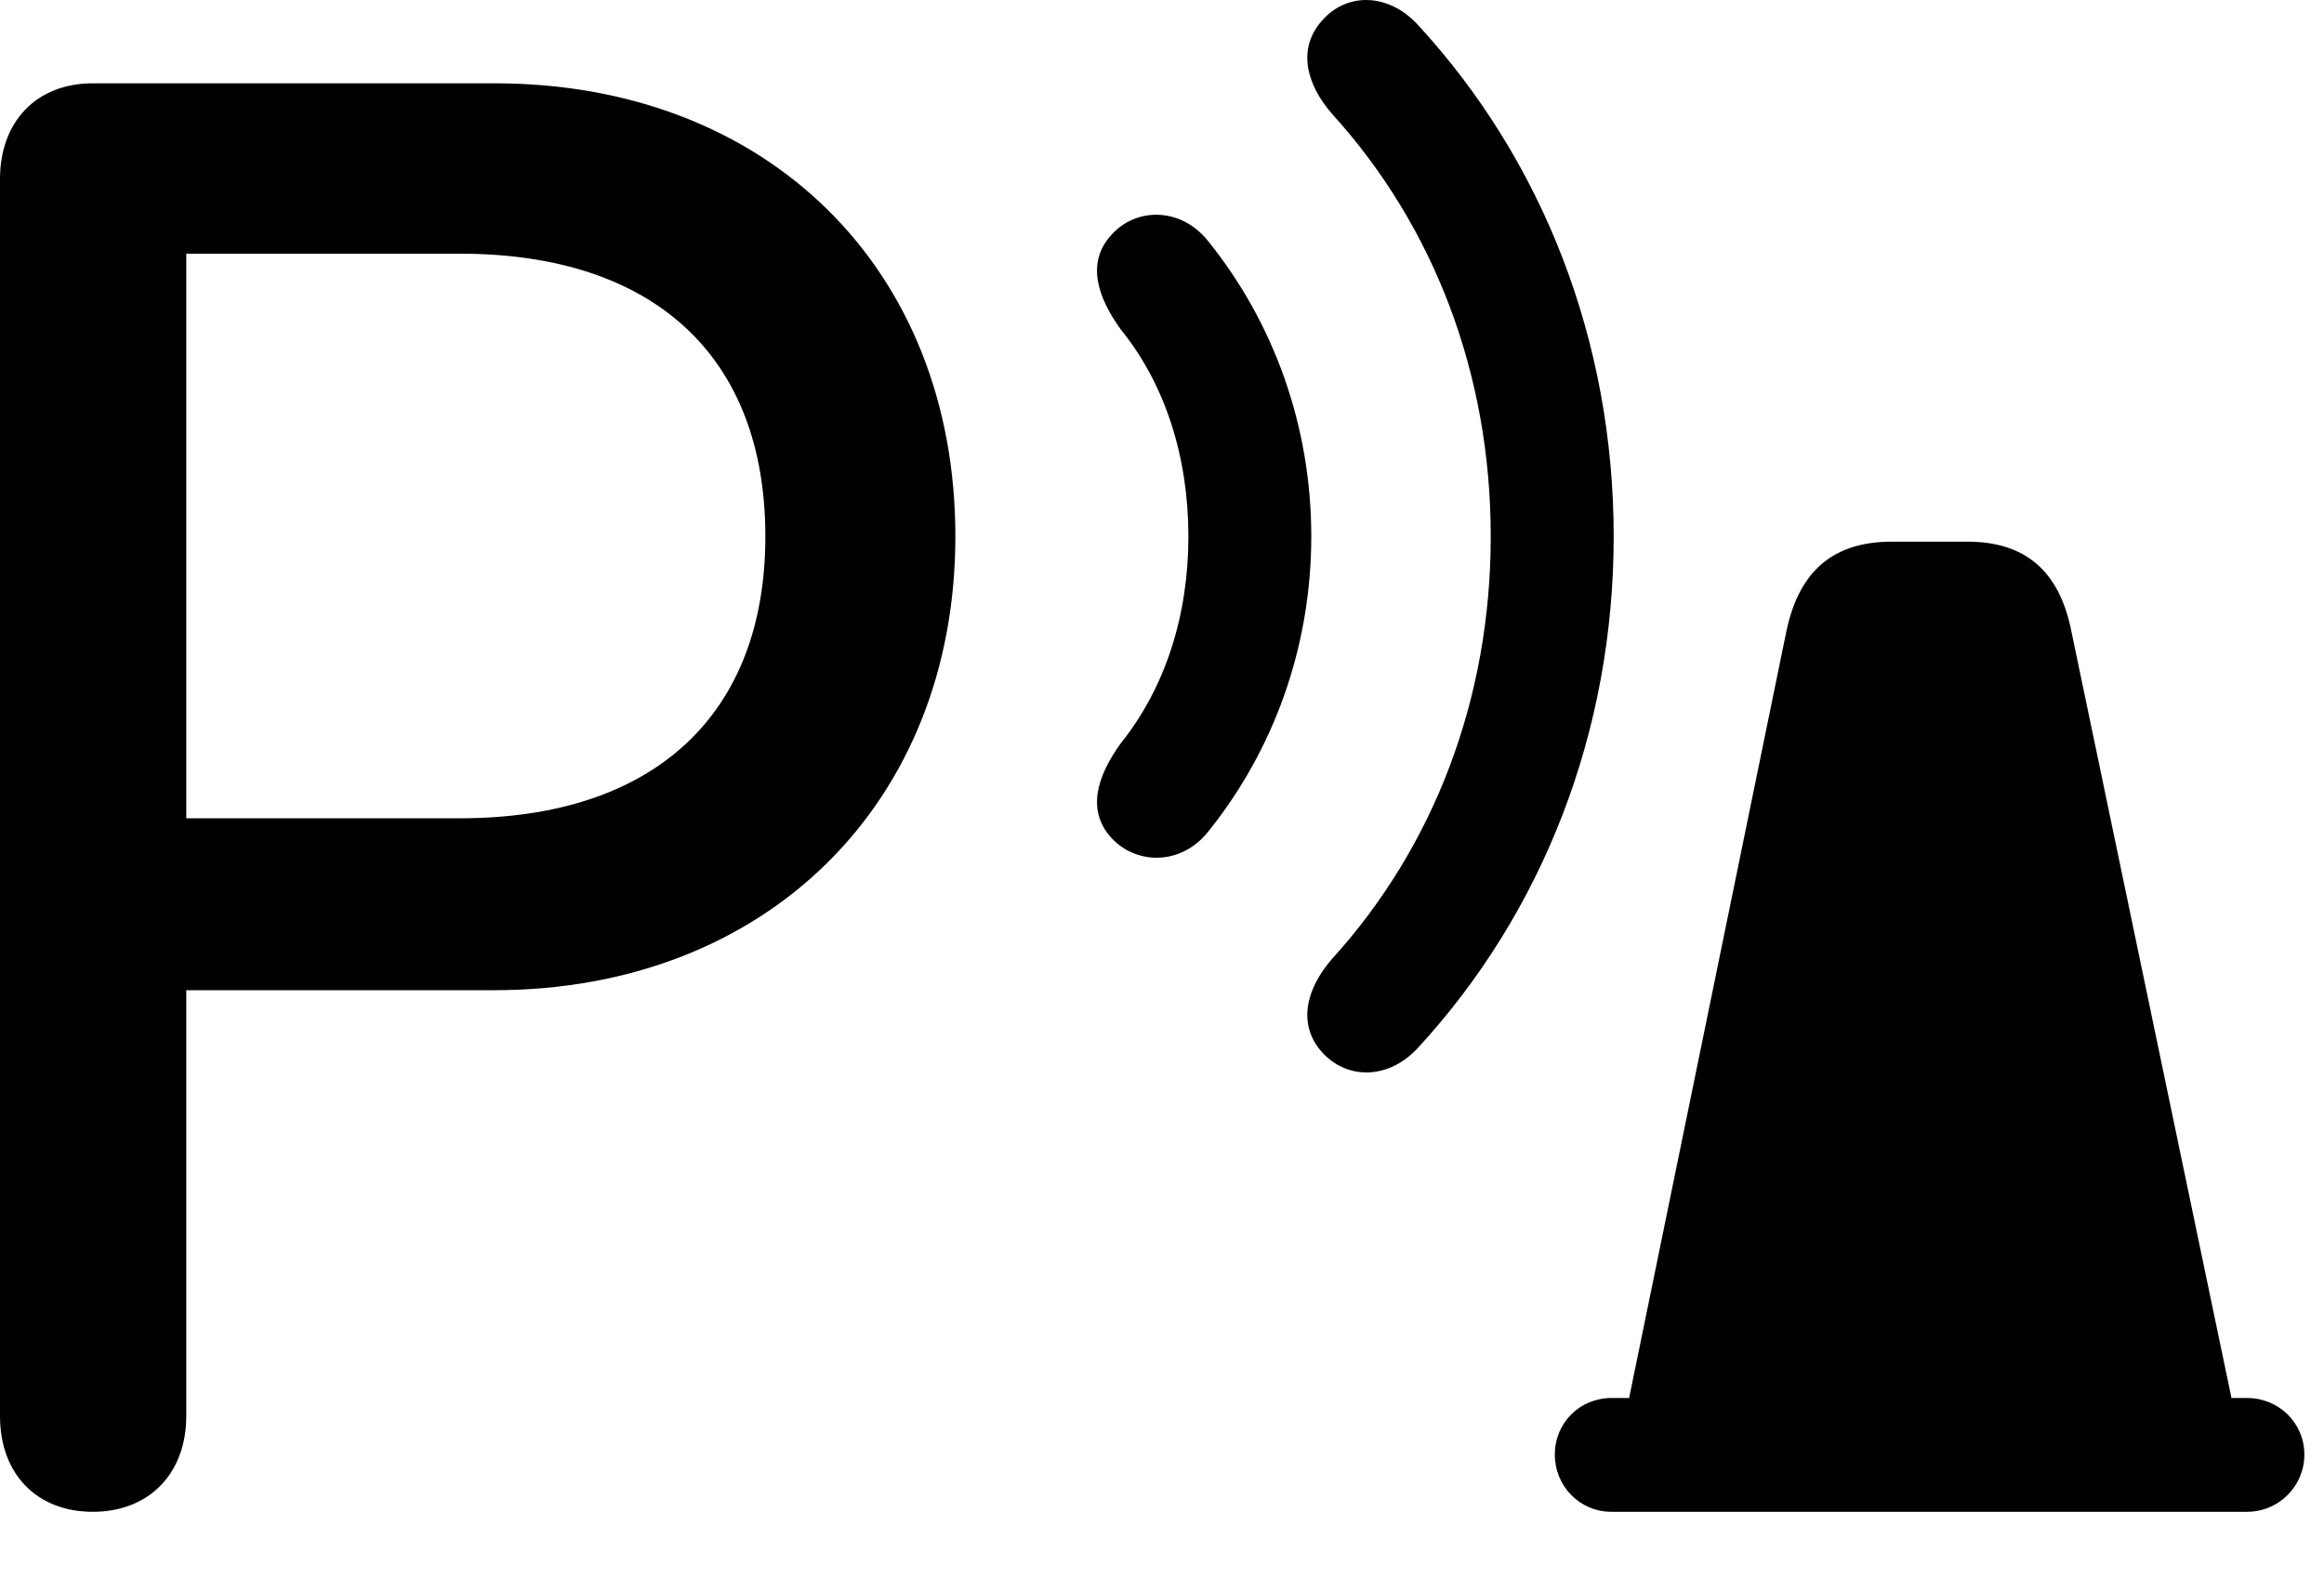 <svg version="1.1" xmlns="http://www.w3.org/2000/svg" xmlns:xlink="http://www.w3.org/1999/xlink" viewBox="0 0 42.137 28.849">
 <g>
  
  <path d="M29.395 26.052L40.605 26.052L37.557 11.451C37.338 10.343 36.709 9.824 35.67 9.824L34.303 9.824C33.25 9.824 32.621 10.343 32.389 11.451ZM29.217 27.419L40.742 27.419C41.316 27.419 41.781 26.955 41.781 26.381C41.781 25.806 41.316 25.355 40.742 25.355L29.217 25.355C28.643 25.355 28.191 25.806 28.191 26.381C28.191 26.955 28.643 27.419 29.217 27.419Z" style="fill:hsl(0 0 0/0.85)"></path>
  <path d="M23.967 19.08C24.418 19.585 25.17 19.585 25.703 19.011C27.973 16.55 29.258 13.269 29.258 9.728C29.258 6.187 27.973 2.906 25.703 0.445C25.17-0.129 24.418-0.143 23.967 0.377C23.529 0.869 23.666 1.511 24.158 2.072C26.004 4.109 27.029 6.789 27.029 9.728C27.029 12.668 26.004 15.347 24.158 17.384C23.666 17.945 23.529 18.587 23.967 19.08Z" style="fill:hsl(0 0 0/0.85)"></path>
  <path d="M20.139 15.183C20.59 15.689 21.41 15.703 21.902 15.088C23.092 13.611 23.775 11.738 23.775 9.728C23.775 7.718 23.092 5.845 21.902 4.369C21.41 3.754 20.59 3.754 20.139 4.273C19.701 4.765 19.893 5.38 20.316 5.968C21.137 6.98 21.547 8.306 21.547 9.728C21.547 11.15 21.137 12.463 20.316 13.488C19.893 14.076 19.701 14.691 20.139 15.183Z" style="fill:hsl(0 0 0/0.85)"></path>
  <path d="M1.682 27.419C2.707 27.419 3.377 26.722 3.377 25.683L3.377 17.959L8.955 17.959C13.891 17.959 17.322 14.568 17.322 9.728C17.322 4.861 13.904 1.511 8.969 1.511L1.682 1.511C0.67 1.511 0 2.195 0 3.248L0 25.683C0 26.736 0.67 27.419 1.682 27.419ZM3.377 14.841L3.377 4.601L8.34 4.601C11.854 4.601 13.877 6.461 13.877 9.728C13.877 12.968 11.854 14.841 8.34 14.841Z" style="fill:hsl(0 0 0/0.85)"></path>
 </g>
</svg>